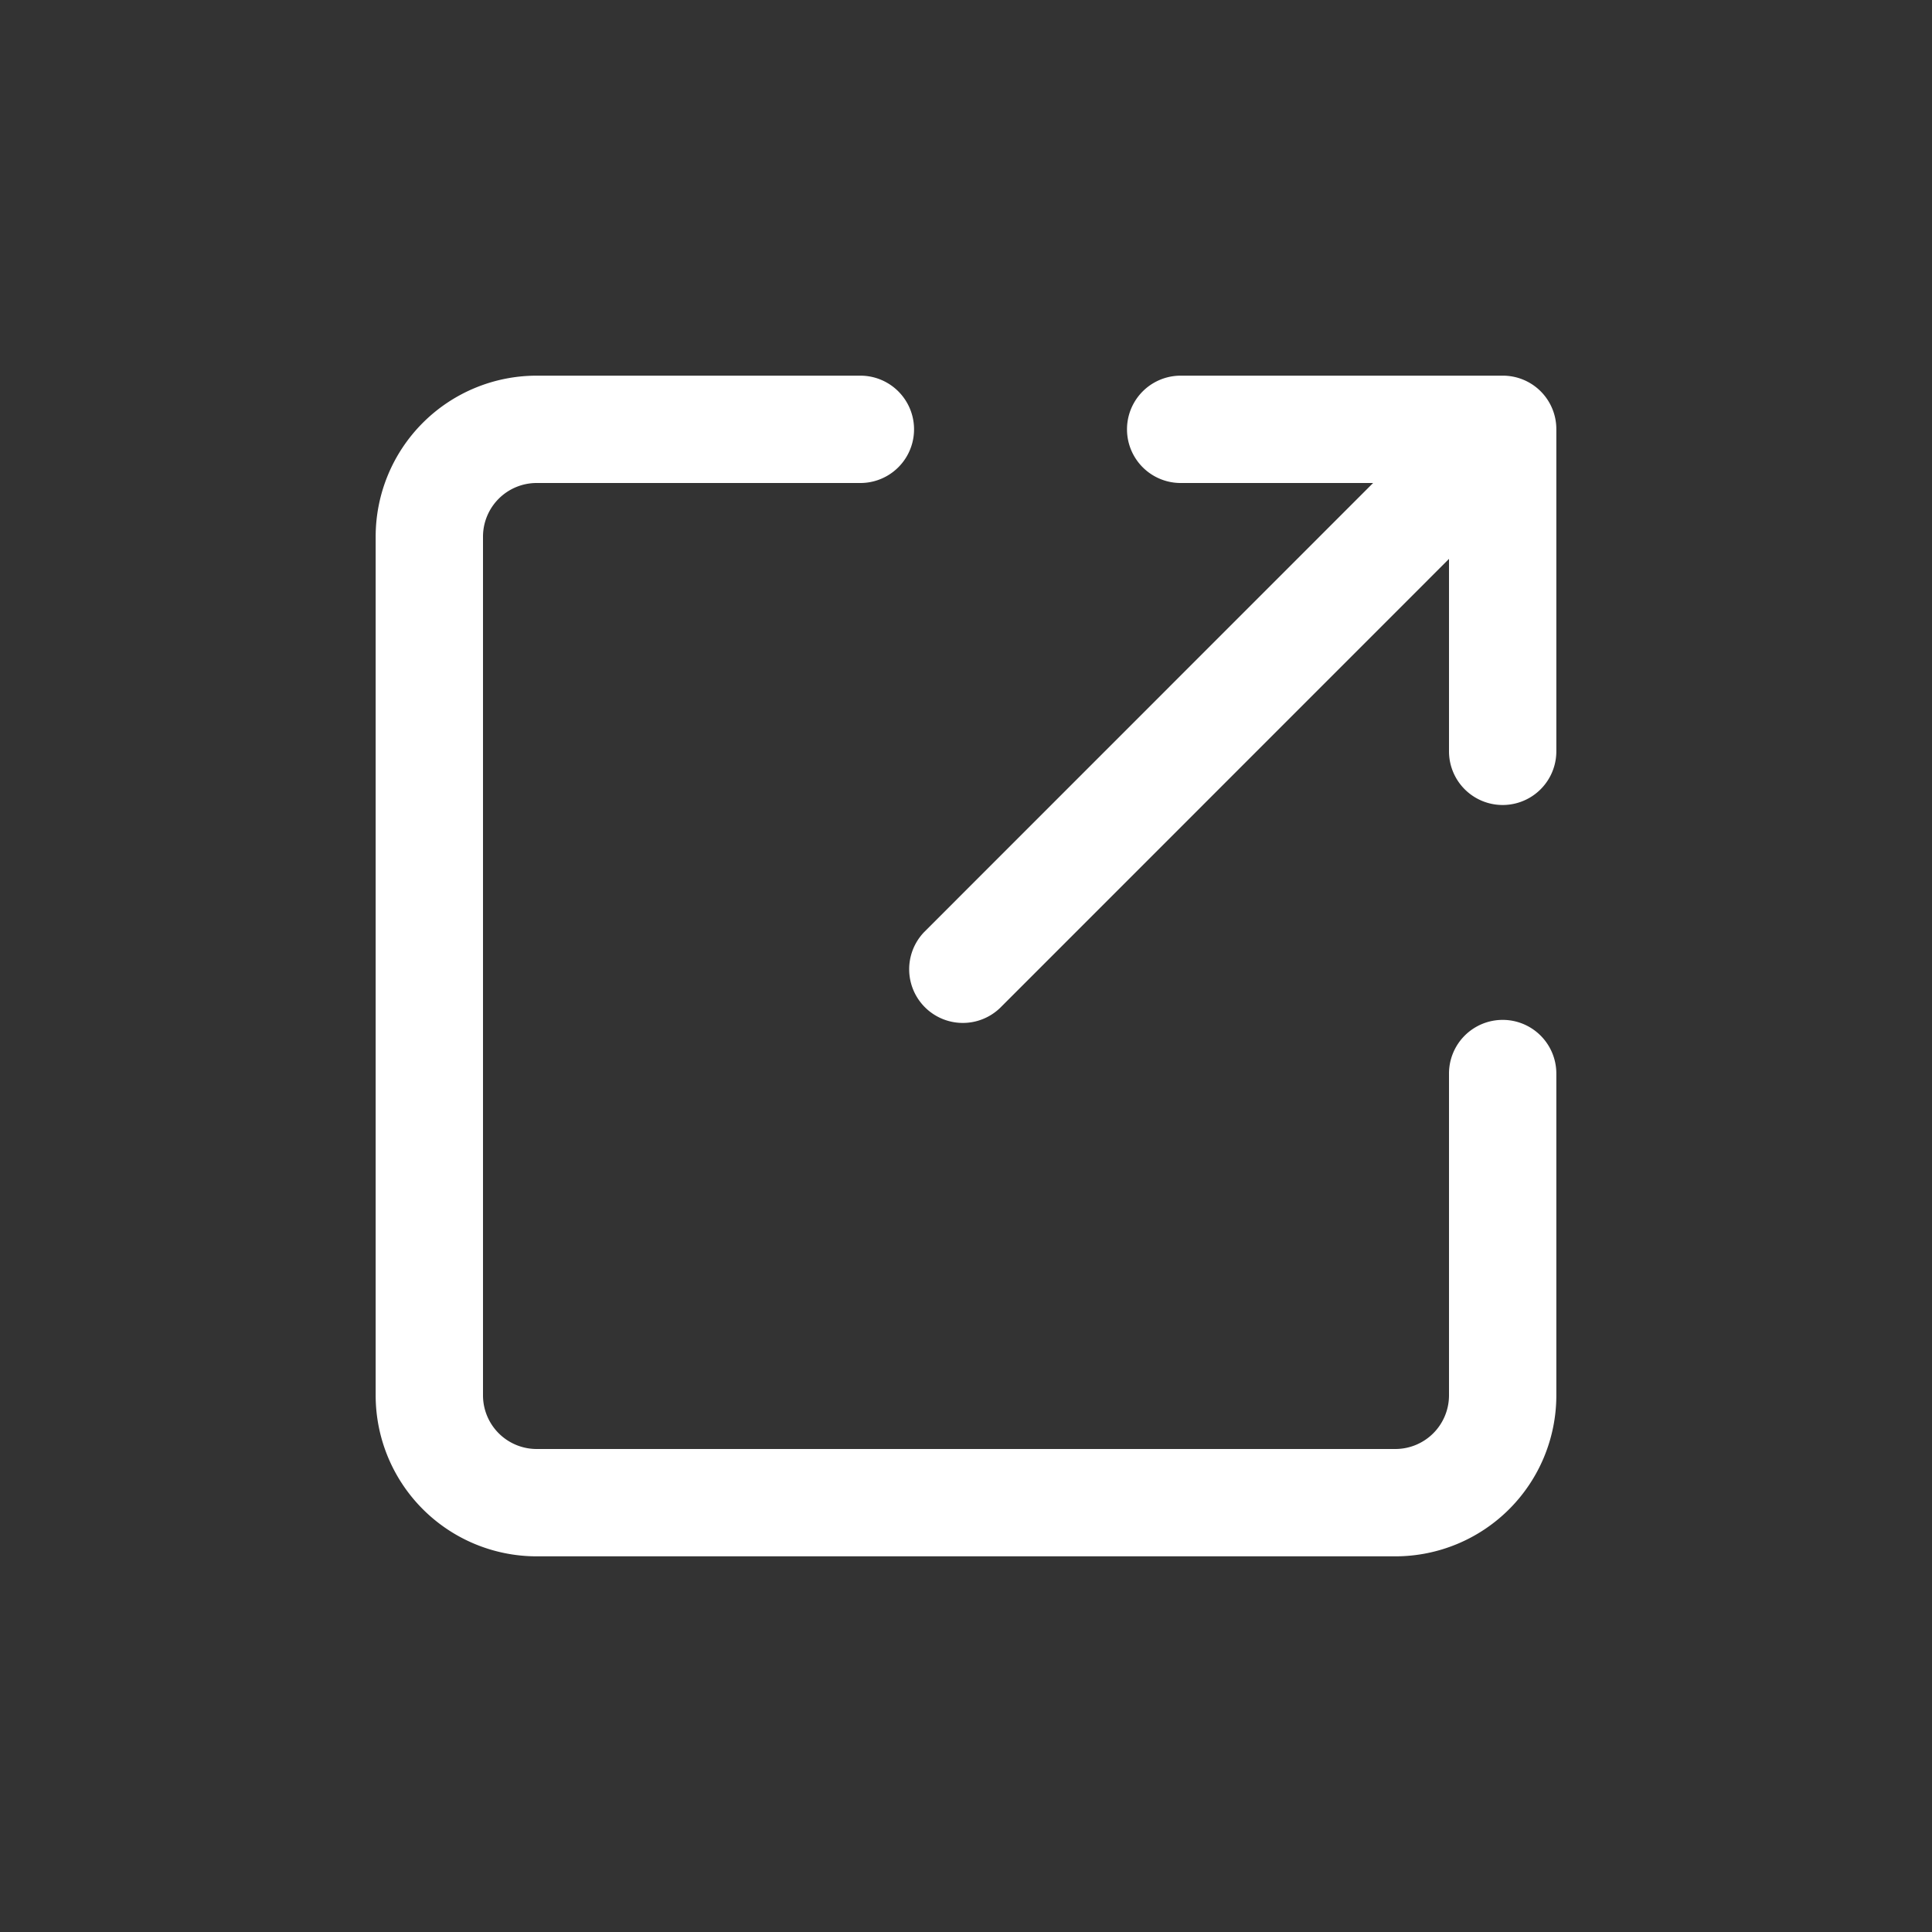 <?xml version="1.0" standalone="no"?><!DOCTYPE svg PUBLIC "-//W3C//DTD SVG 1.1//EN" "http://www.w3.org/Graphics/SVG/1.1/DTD/svg11.dtd"><svg t="1749978632427" class="icon" viewBox="0 0 1024 1024" version="1.1" xmlns="http://www.w3.org/2000/svg" p-id="11333" width="64" height="64" xmlns:xlink="http://www.w3.org/1999/xlink"><rect x="0" y="0" width="1024" height="1024" fill="#333333" stroke="none"/><path d="M727.78 256H625.778a28.444 28.444 0 1 1 0-56.889h170.667a28.331 28.331 0 0 1 28.444 28.444v170.667a28.444 28.444 0 1 1-56.889 0V296.22L530.091 534.187a28.444 28.444 0 0 1-40.22-40.22L727.78 256z m40.22 313.003a28.444 28.444 0 0 1 56.889 0V739.556a85.333 85.333 0 0 1-85.333 85.333H284.444A85.333 85.333 0 0 1 199.111 739.556V284.444A85.333 85.333 0 0 1 284.444 199.111h171.577a28.444 28.444 0 1 1 0 56.889H284.444a28.444 28.444 0 0 0-28.444 28.444v455.111a28.444 28.444 0 0 0 28.444 28.444h455.111a28.444 28.444 0 0 0 28.444-28.444v-170.553z" fill="#ffffff" p-id="11334"></path></svg>